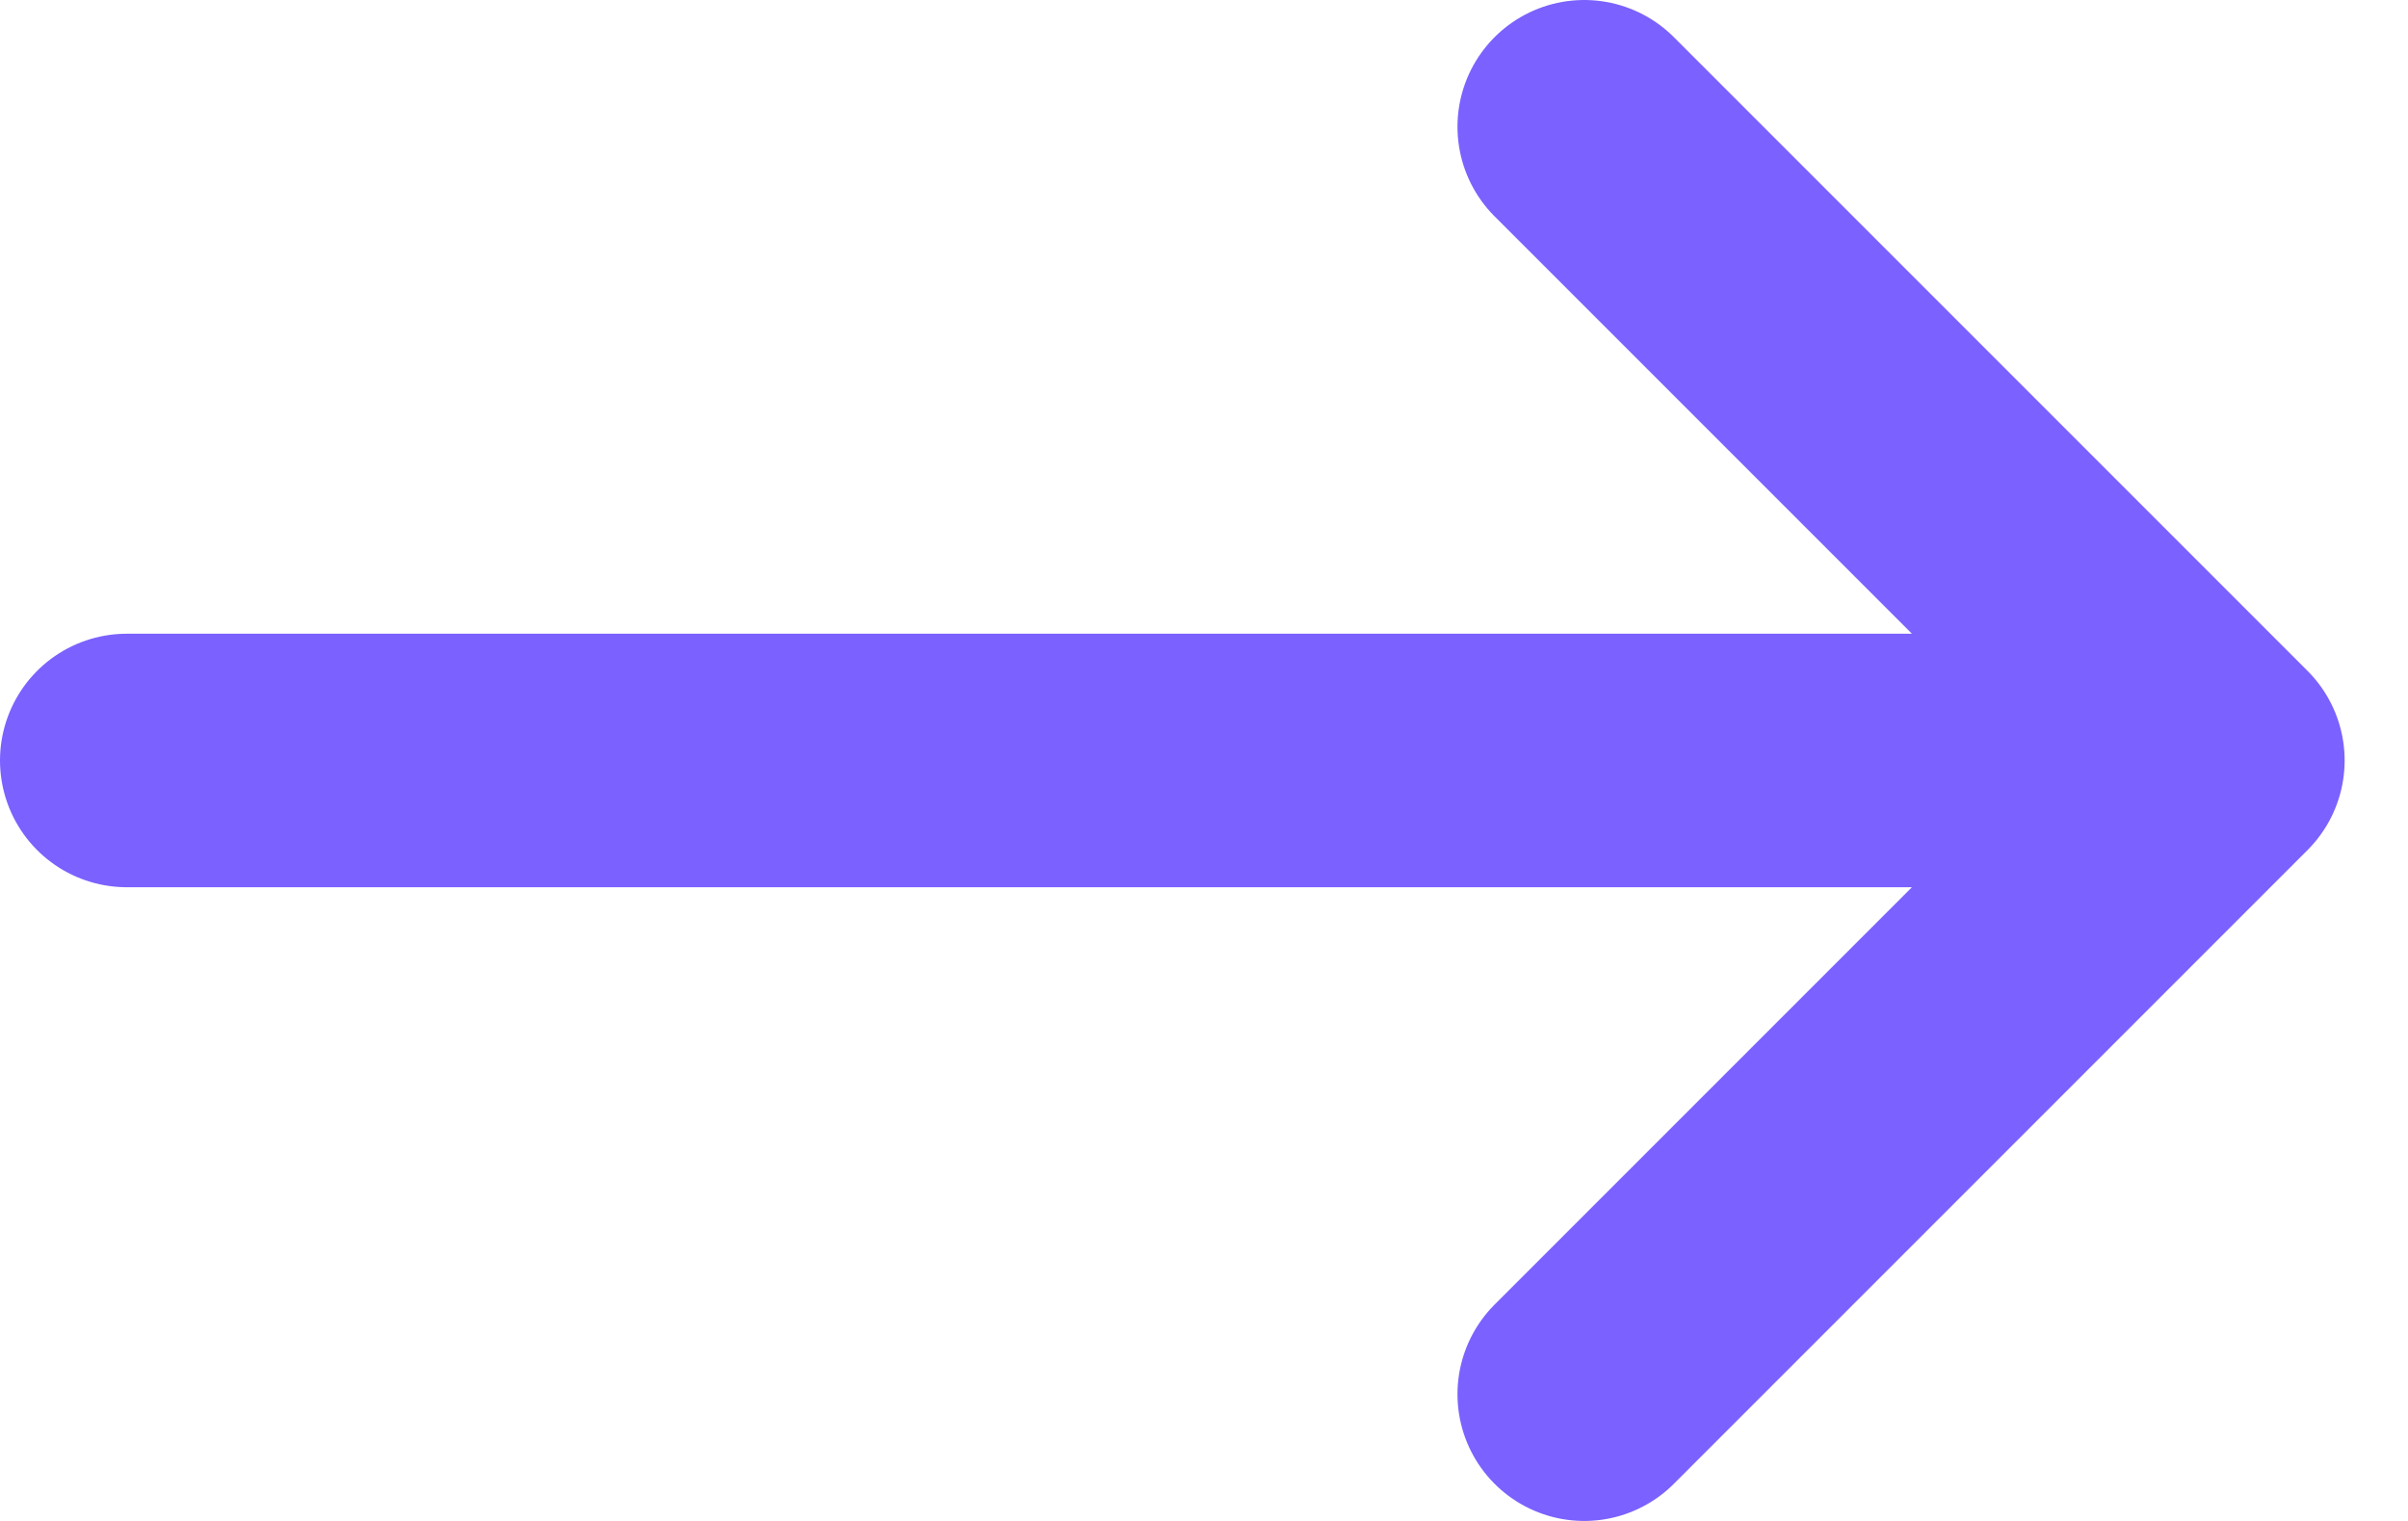 <svg width="19" height="12" viewBox="0 0 19 12" fill="current" xmlns="http://www.w3.org/2000/svg">
<path d= "M12.5 11L17.5 6M17.5 6L12.5 1M17.5 6H1" stroke="#7b61ff" stroke-width="2" stroke-linecap="round" stroke-linejoin="round" />
</svg>
